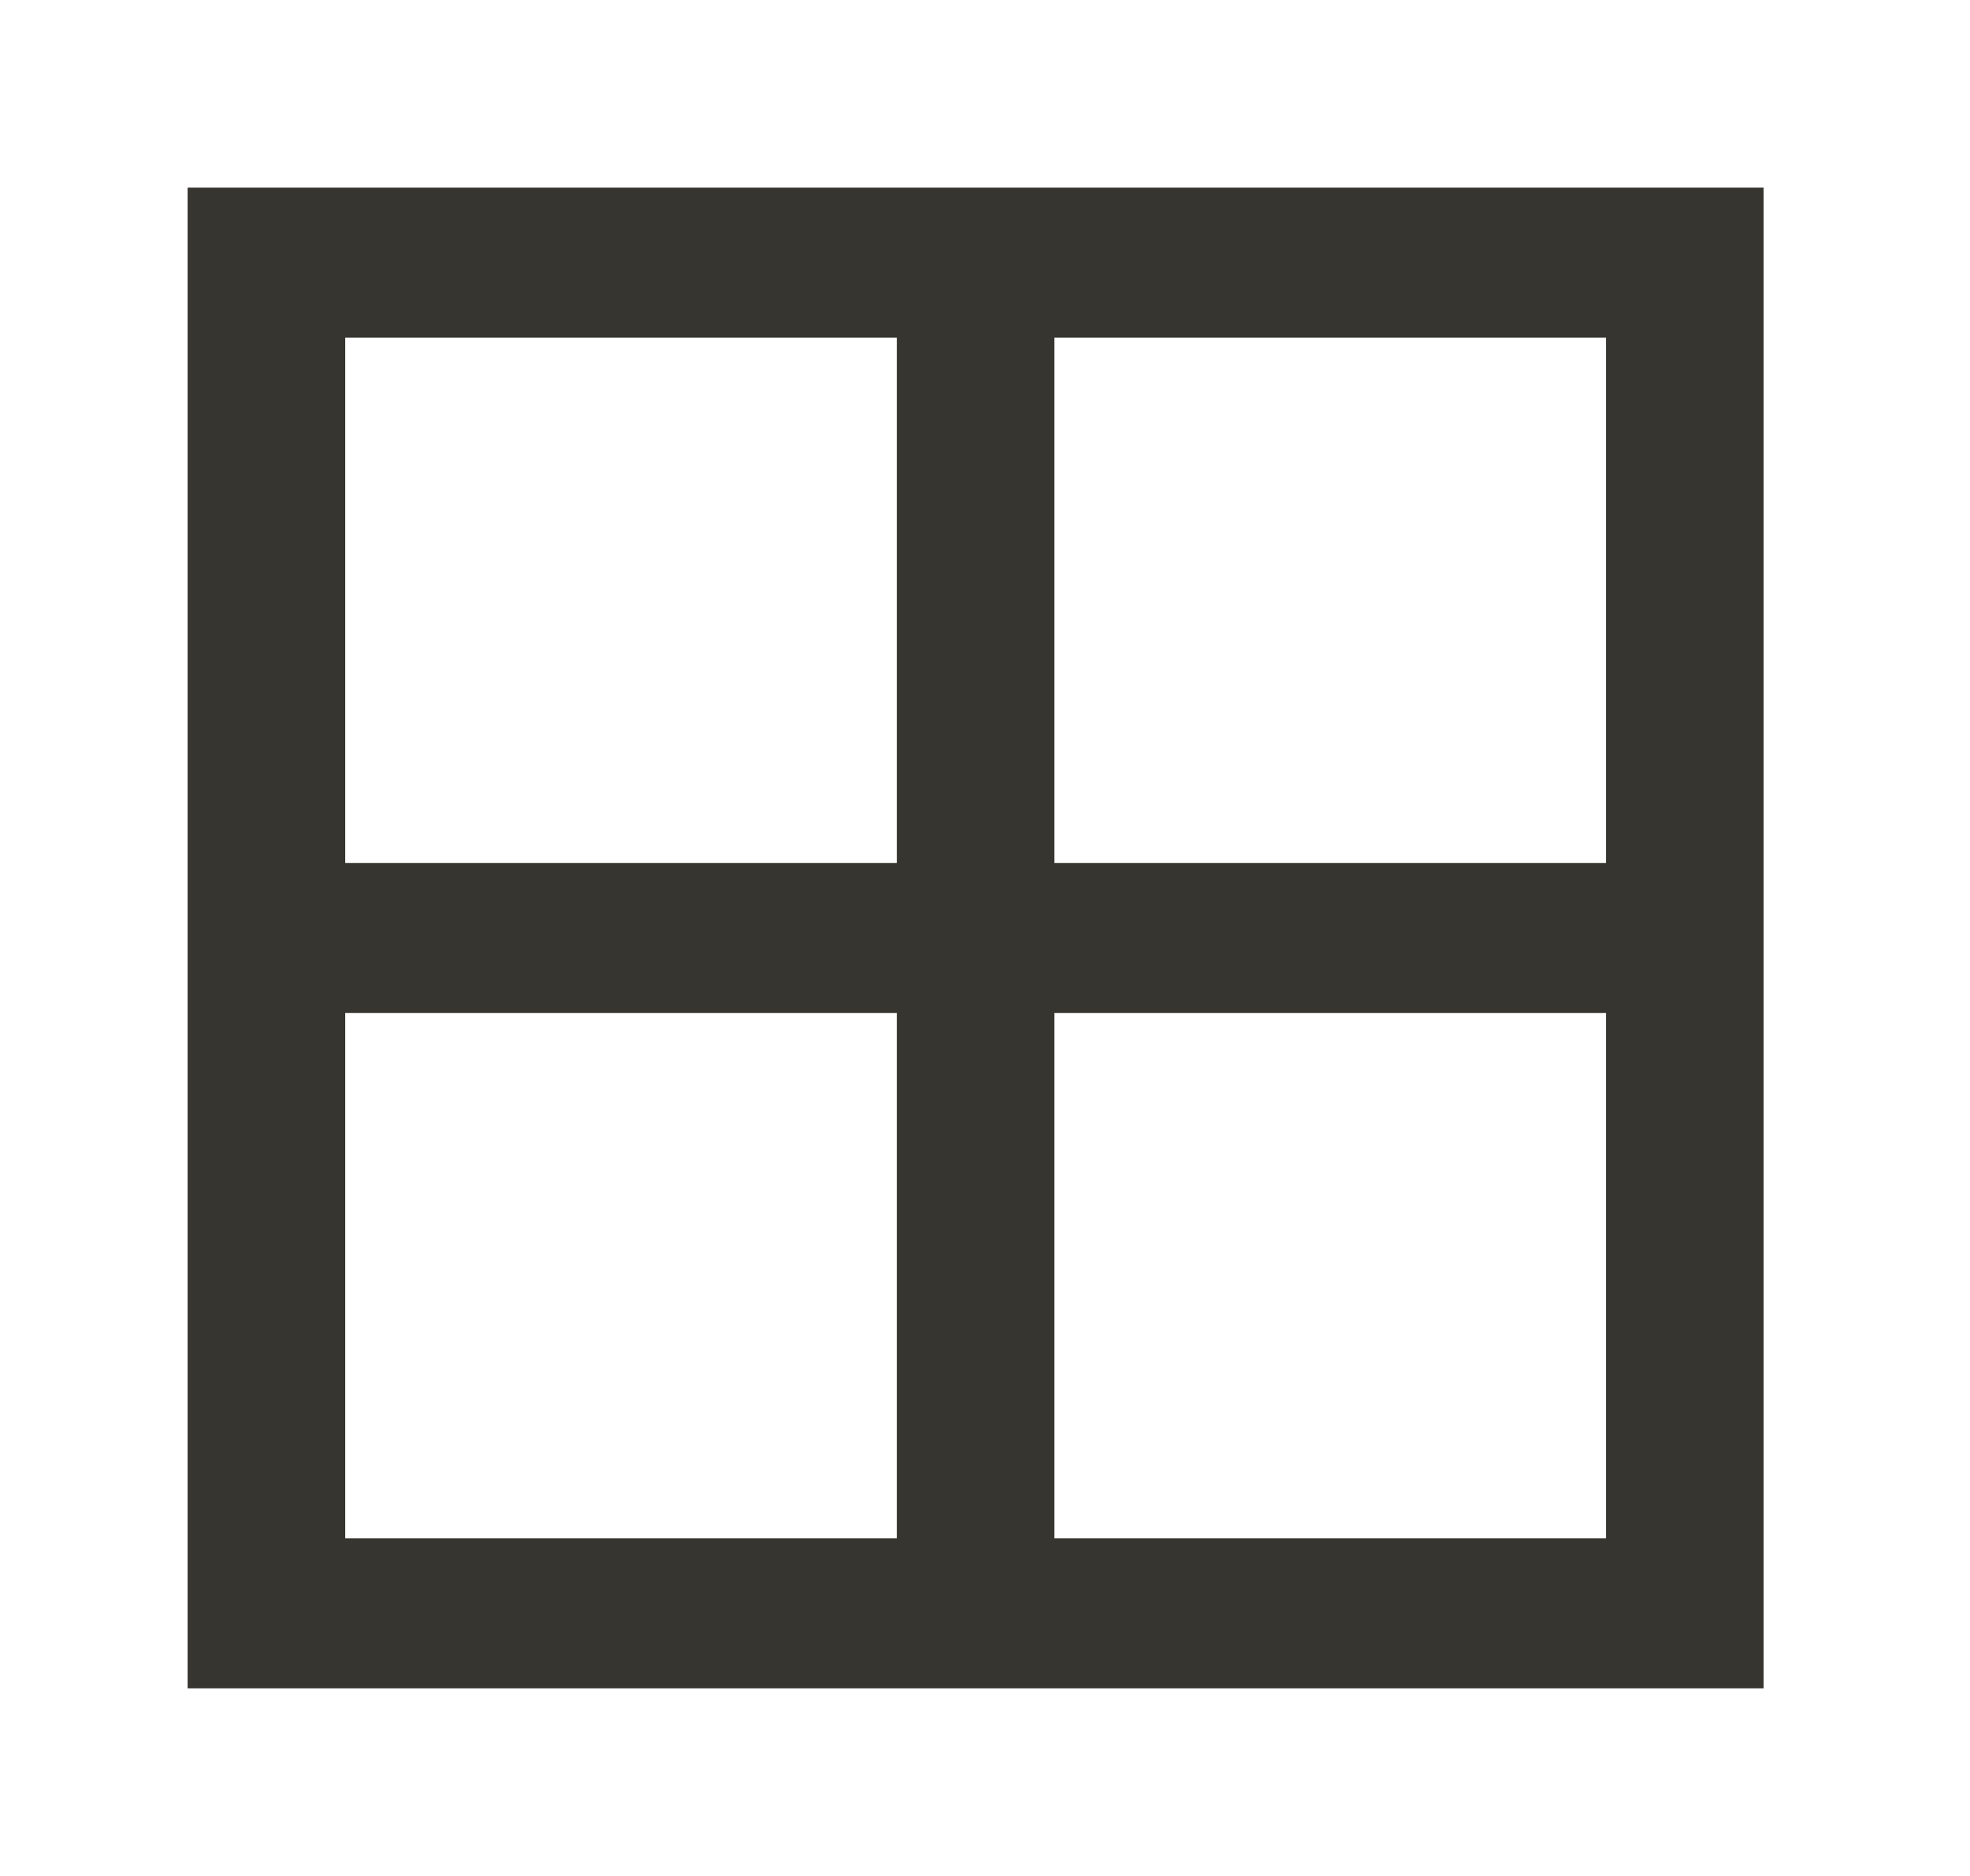 <!-- Generated by IcoMoon.io -->
<svg version="1.1" xmlns="http://www.w3.org/2000/svg" width="42" height="40" viewBox="0 0 42 40">
<title>mp-grid-</title>
<path fill="#37352f" d="M22.48 18.4v-11.2h11.76v11.2h-11.76zM22.48 32.8v-11.2h11.76v11.2h-11.76zM7.36 18.4v-11.2h11.76v11.2h-11.76zM7.36 32.8v-11.2h11.76v11.2h-11.76zM4 36h33.6v-32h-33.6v32z"></path>
</svg>

